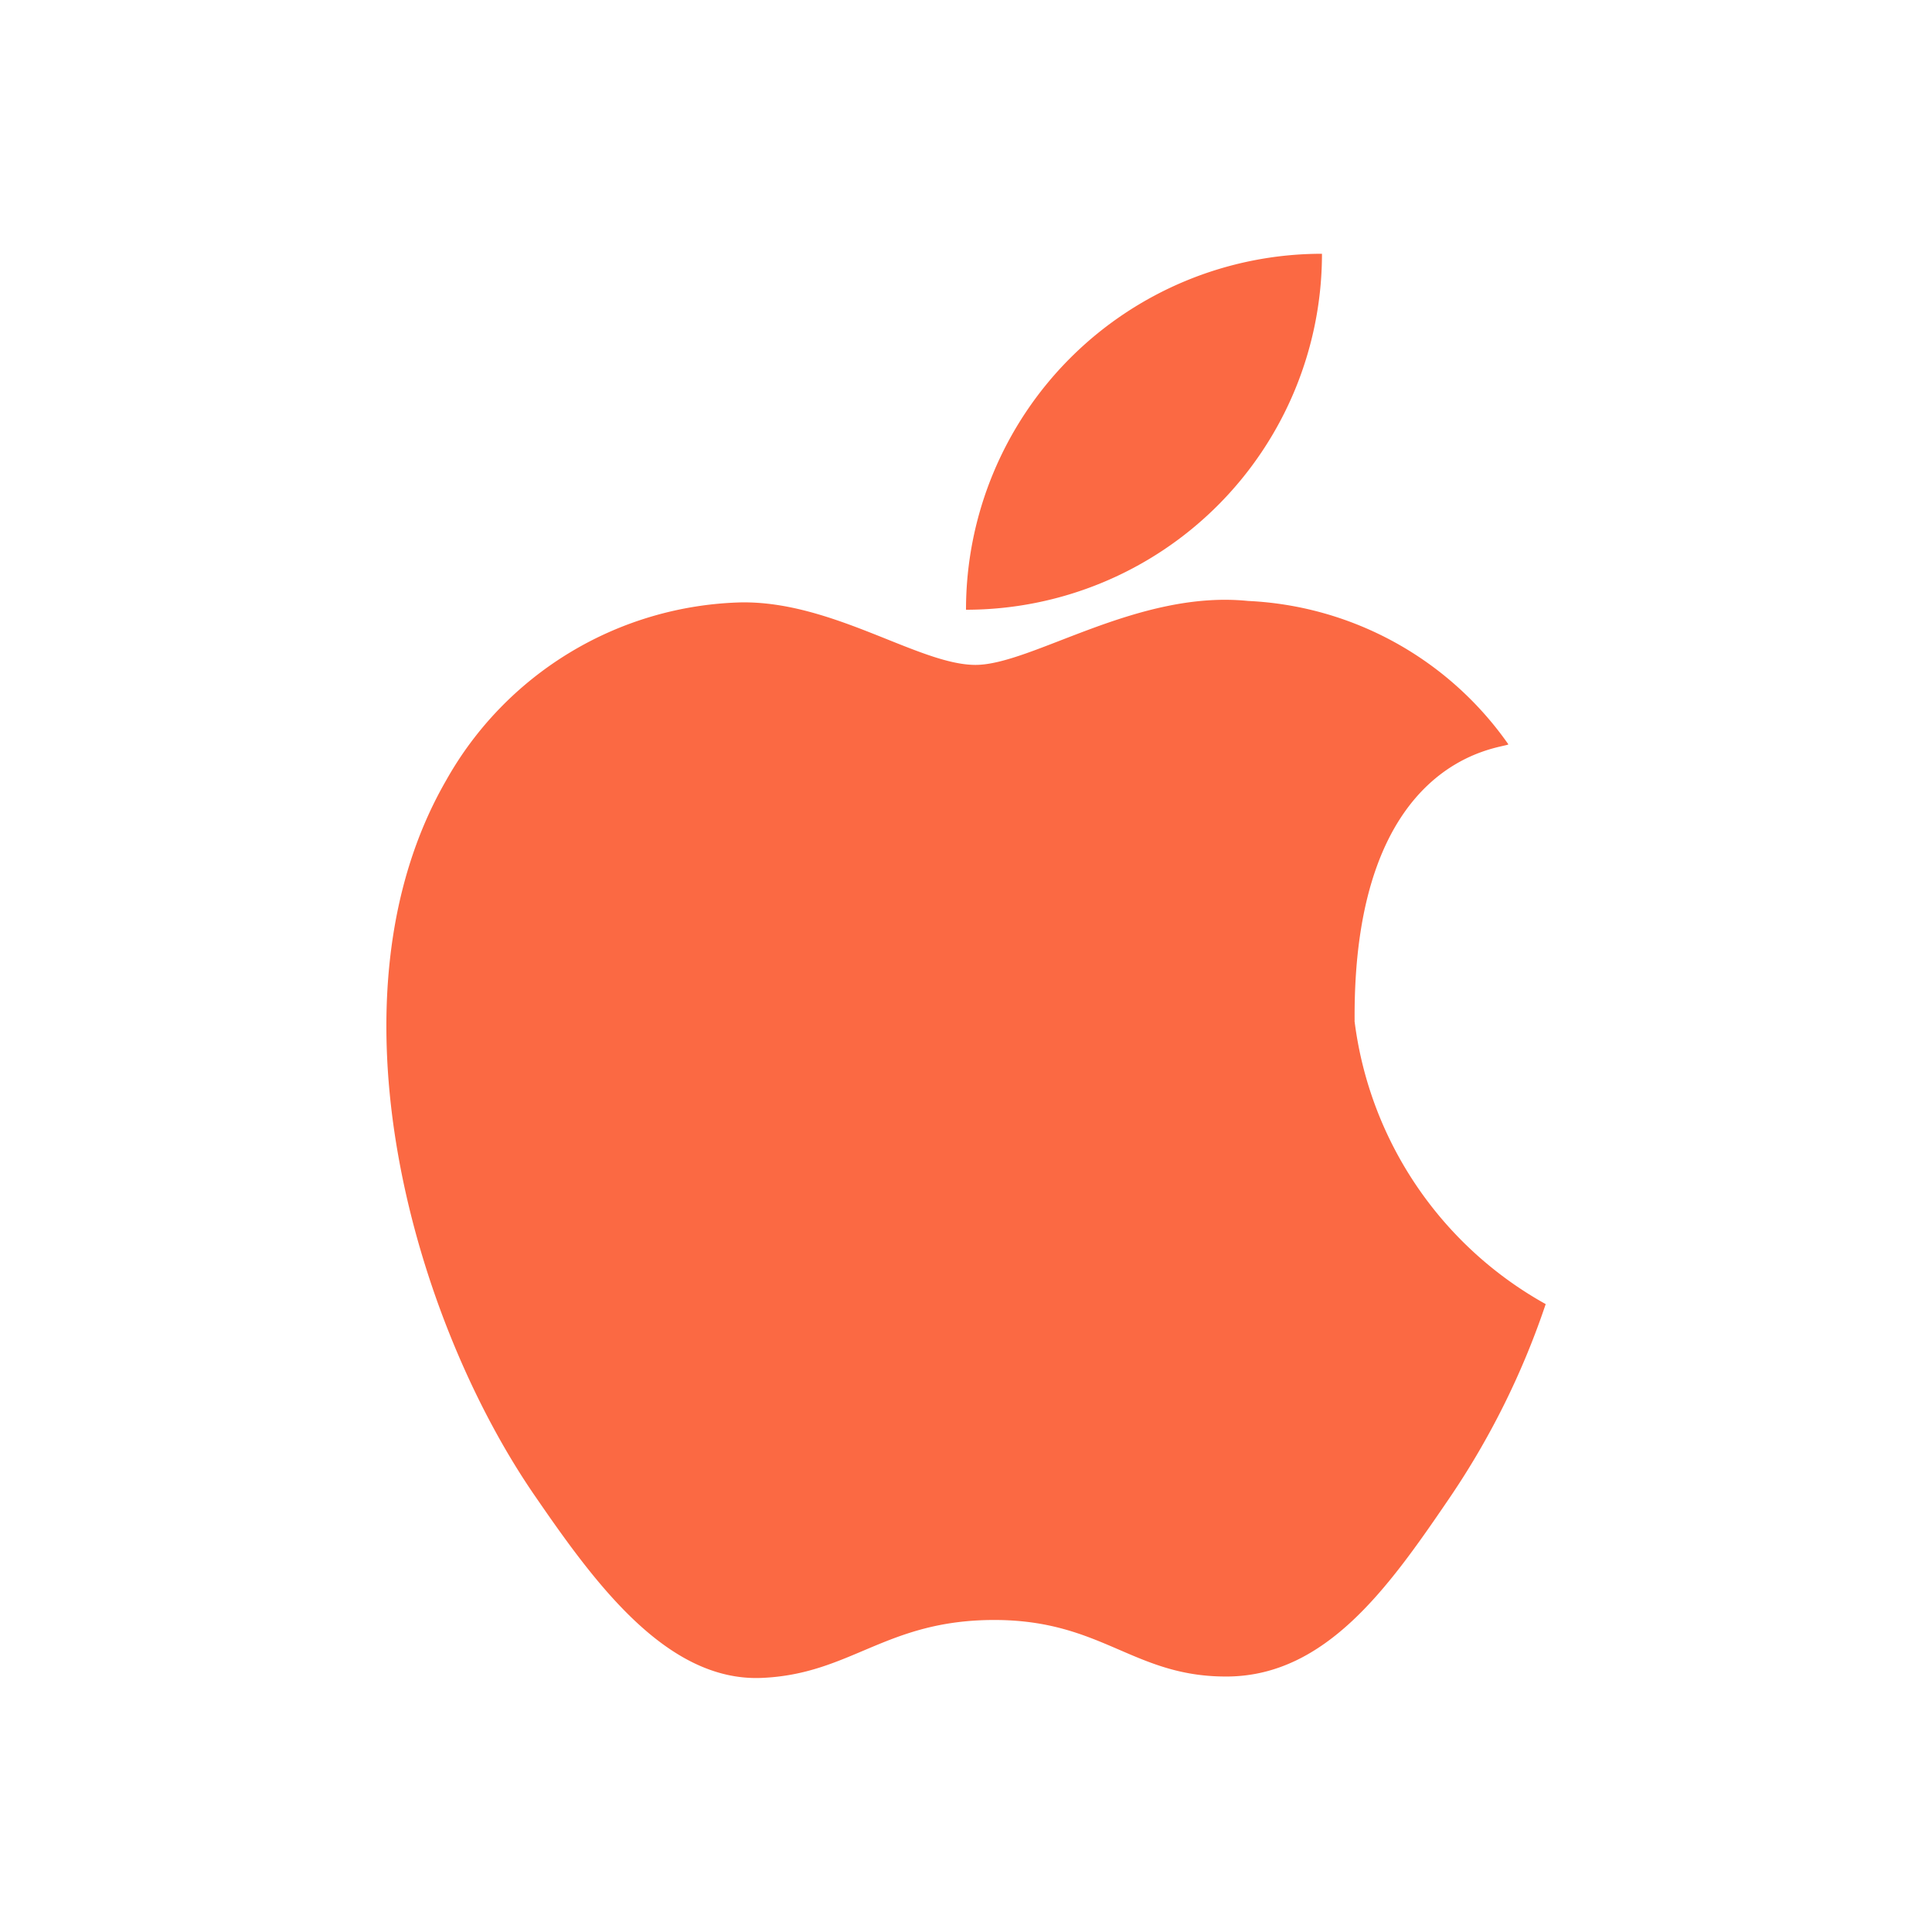 <svg xmlns="http://www.w3.org/2000/svg" width="20" height="20" viewBox="0 0 20 20">
    <defs>
        <clipPath id="mjn4lz8pna">
            <path data-name="矩形 10016" transform="translate(879 822)" style="fill:#fff;stroke:#707070" d="M0 0h20v20H0z"/>
        </clipPath>
    </defs>
    <g data-name="蒙版组 2357" transform="translate(-879 -822)" style="clip-path:url(#mjn4lz8pna)">
        <g data-name="组 8642">
            <path data-name="路径 16117" d="M158.475 286.3c-.019-2.742 1.522-2.813 1.592-2.857a3.485 3.485 0 0 0-2.695-1.485c-1.147-.117-2.239.662-2.822.662s-1.48-.664-2.431-.647a3.608 3.608 0 0 0-3.05 1.845c-1.3 2.256-.333 5.6.934 7.424.618.9 1.357 1.9 2.327 1.865.933-.037 1.286-.6 2.415-.6s1.445.6 2.433.585c1-.019 1.641-.912 2.254-1.811a8.234 8.234 0 0 0 1.021-2.044 3.908 3.908 0 0 1-1.979-2.932z" transform="translate(734.548 546.263)" style="fill:#fb6943"/>
            <path data-name="路径 16118" d="M511.829 68.9a3.685 3.685 0 0 1 3.685-3.685 3.685 3.685 0 0 1-3.685 3.685z" transform="translate(377.171 759.412)" style="fill:#fb6943"/>
        </g>
    </g>
</svg>
